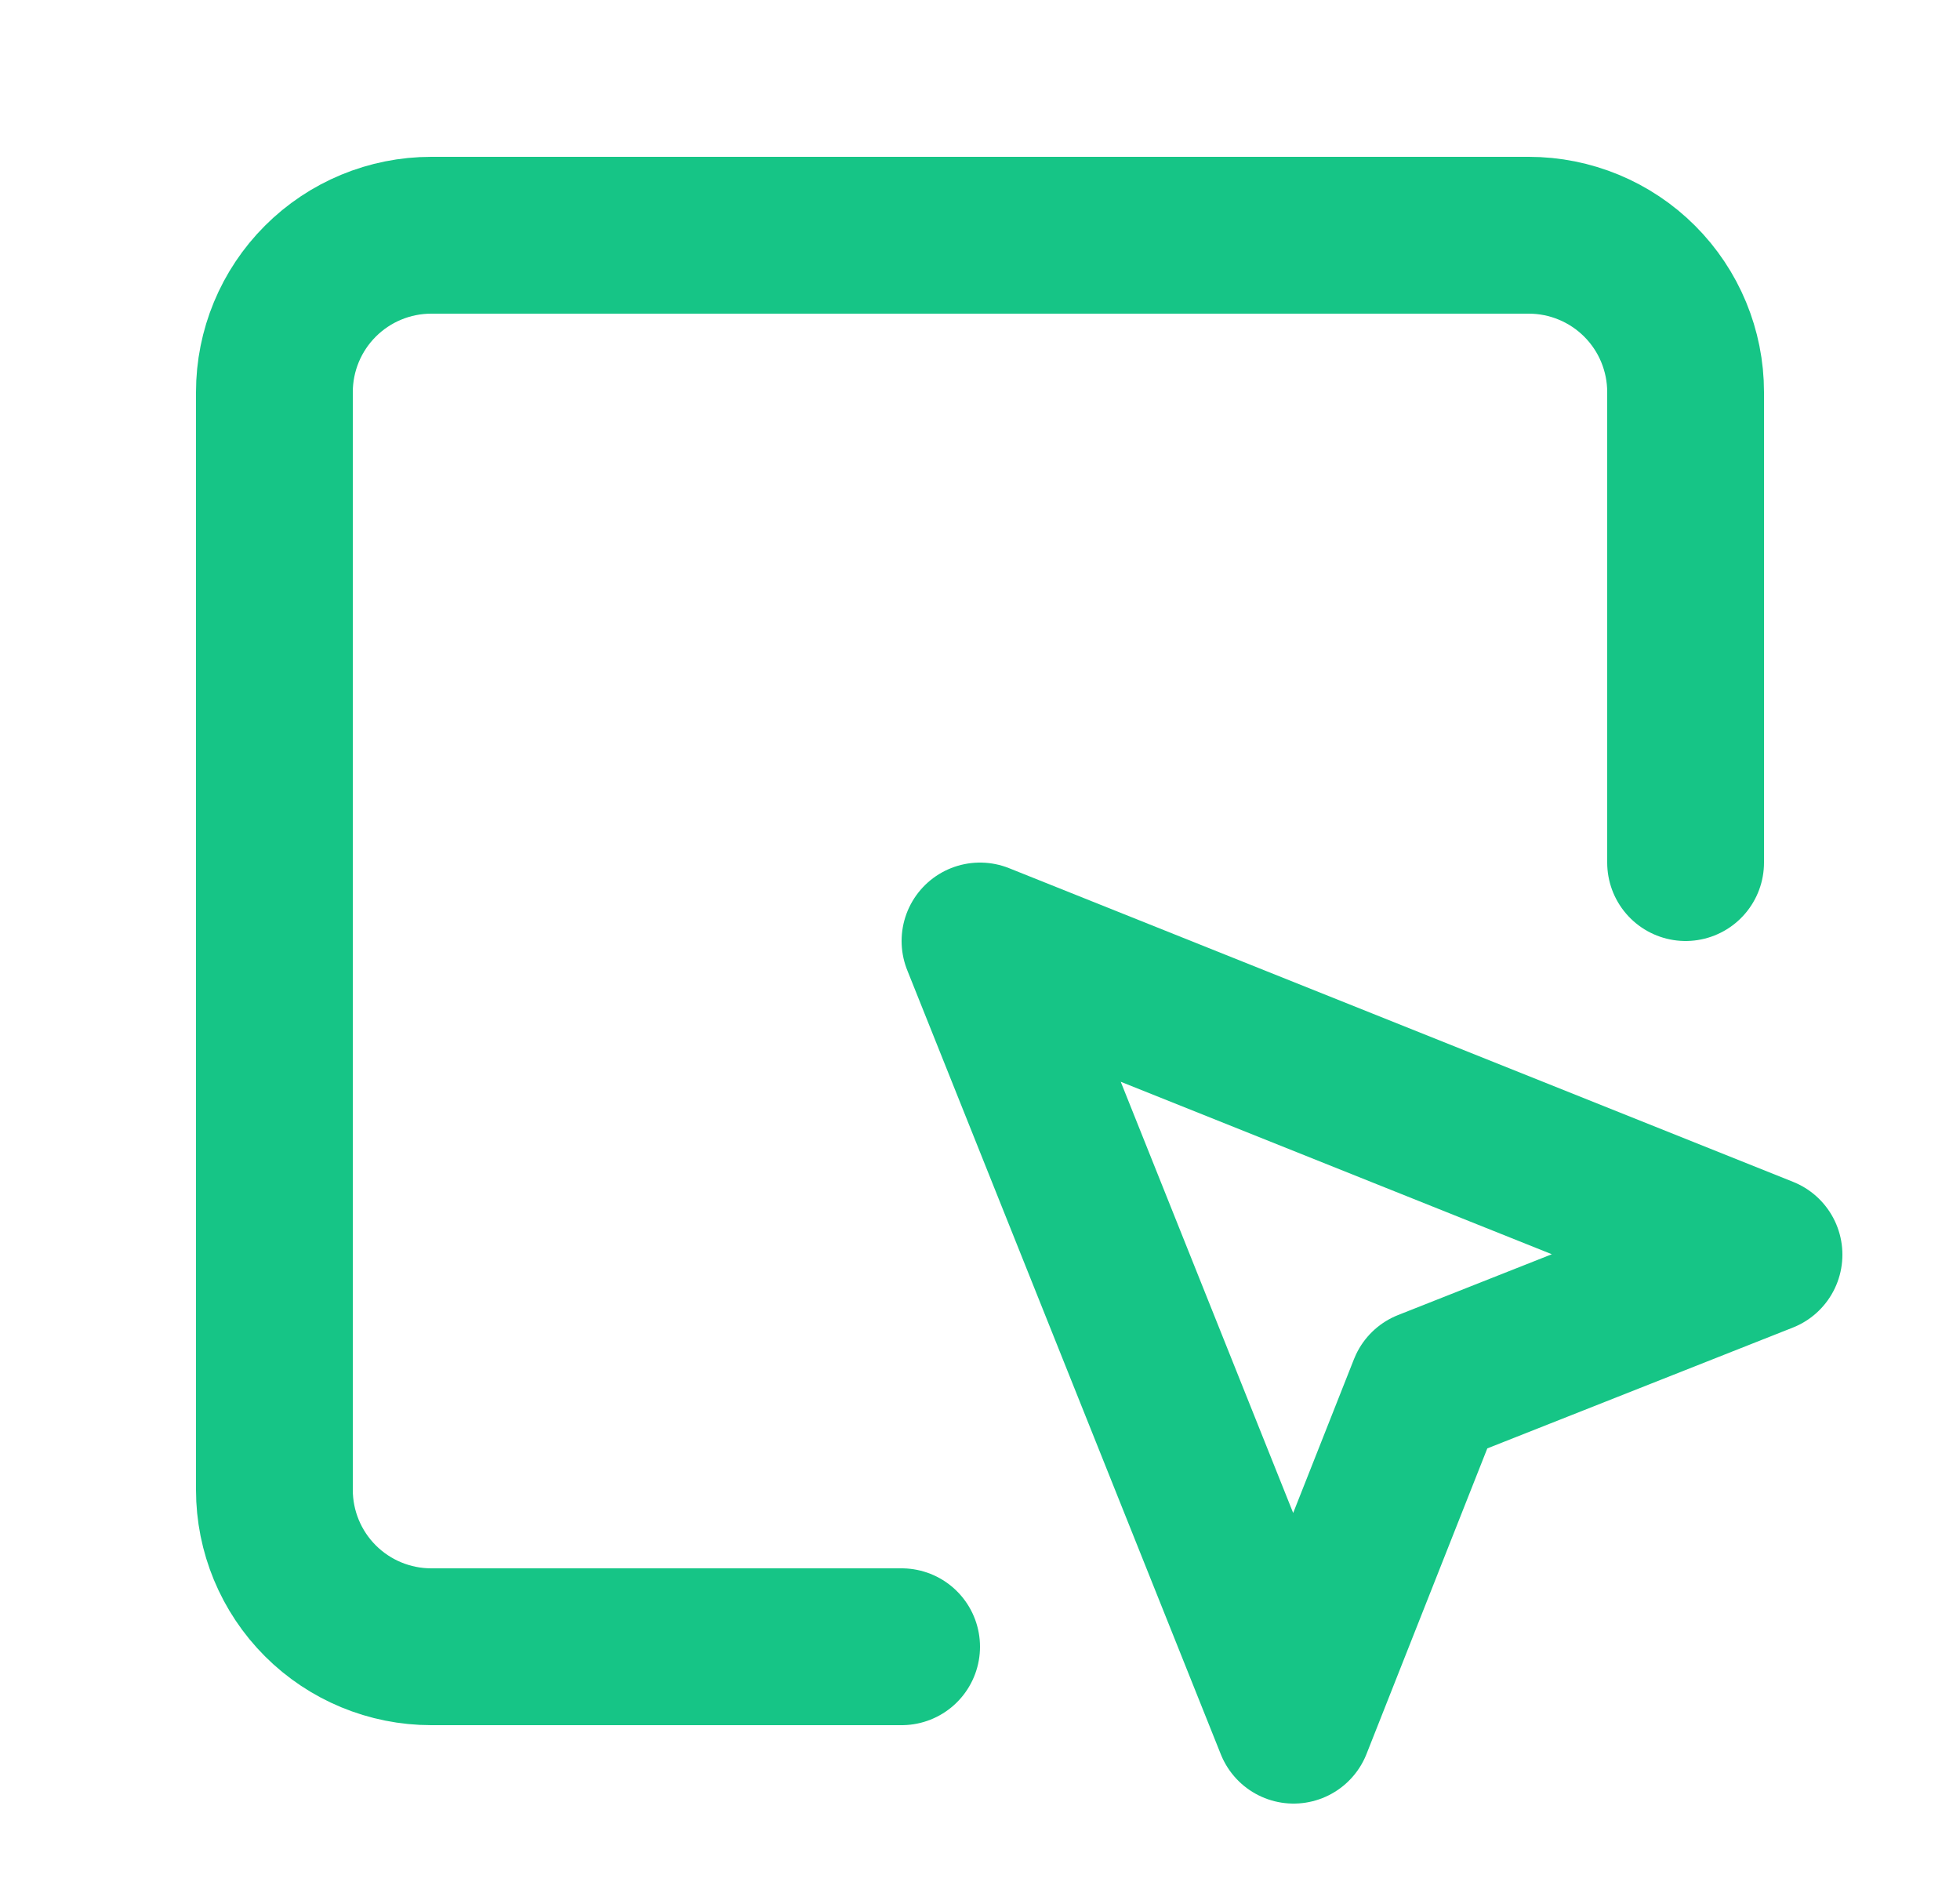 <svg width="25" height="24" viewBox="0 0 25 24" fill="none" xmlns="http://www.w3.org/2000/svg">
<path d="M21.5 11V5C21.5 4.47 21.289 3.961 20.914 3.586C20.539 3.211 20.03 3 19.5 3H5.5C4.97 3 4.461 3.211 4.086 3.586C3.711 3.961 3.5 4.47 3.5 5V19C3.5 19.53 3.711 20.039 4.086 20.414C4.461 20.789 4.97 21 5.5 21H11.5" stroke="#16C586" stroke-width="2" stroke-linecap="round" stroke-linejoin="round"/>
<path d="M12.5 12L16.5 22L18.2 17.7L22.5 16L12.5 12Z" stroke="#16C586" stroke-width="2" stroke-linecap="round" stroke-linejoin="round"/>
</svg>
